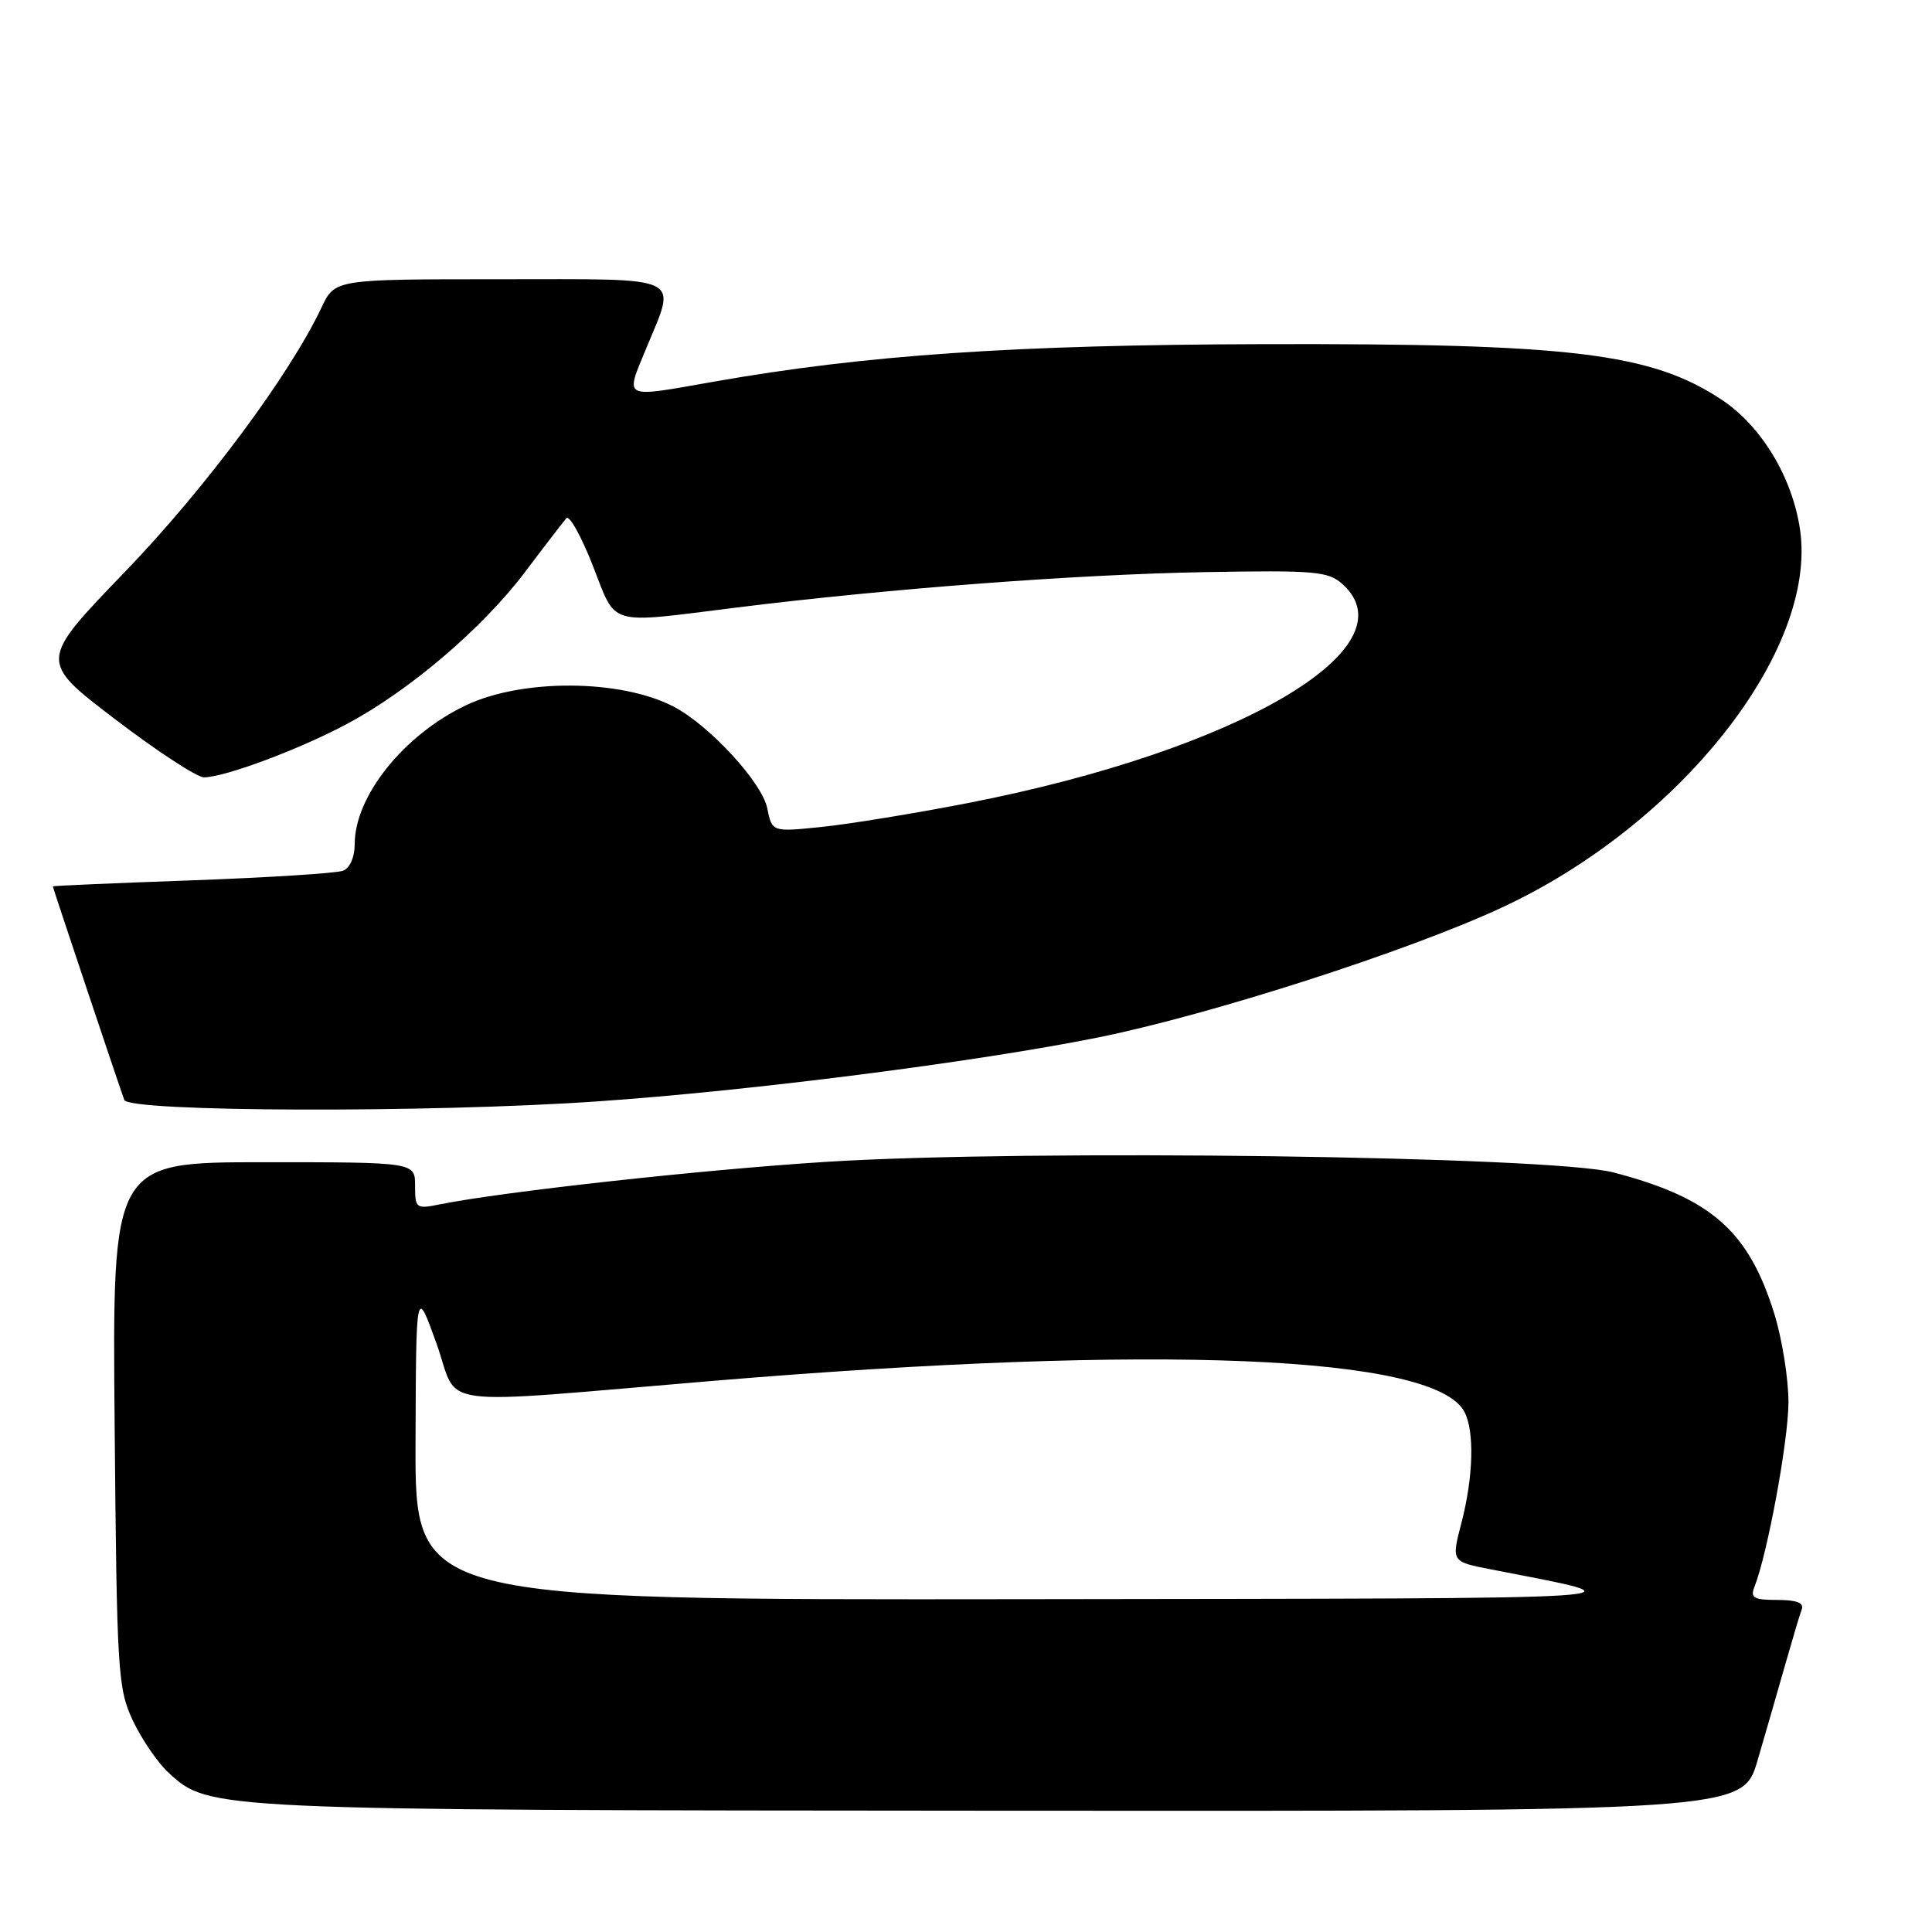 <?xml version="1.0" encoding="UTF-8" standalone="no"?>
<!DOCTYPE svg PUBLIC "-//W3C//DTD SVG 1.1//EN" "http://www.w3.org/Graphics/SVG/1.1/DTD/svg11.dtd" >
<svg xmlns="http://www.w3.org/2000/svg" xmlns:xlink="http://www.w3.org/1999/xlink" version="1.1" viewBox="0 0 256 256">
 <g >
 <path fill="currentColor"
d=" M 232.89 233.25 C 233.98 229.54 235.63 223.80 236.57 220.50 C 237.51 217.20 238.48 213.94 238.74 213.25 C 239.07 212.39 238.06 212.00 235.50 212.00 C 232.37 212.00 231.89 211.73 232.48 210.25 C 234.21 205.84 236.96 190.95 236.98 185.84 C 236.99 182.73 236.14 177.42 235.10 174.06 C 231.68 163.08 226.72 158.73 213.78 155.35 C 205.51 153.20 136.27 152.26 109.50 153.95 C 93.24 154.97 66.62 157.90 58.25 159.59 C 55.14 160.22 55.00 160.12 55.00 157.12 C 55.00 154.00 55.00 154.00 34.94 154.00 C 14.88 154.00 14.88 154.00 15.19 188.75 C 15.48 221.69 15.61 223.73 17.61 228.00 C 18.78 230.47 20.90 233.58 22.34 234.90 C 27.74 239.86 27.65 239.86 132.71 239.93 C 230.92 240.00 230.92 240.00 232.89 233.25 Z  M 79.17 145.94 C 99.39 144.55 129.34 140.72 145.50 137.47 C 160.36 134.47 186.61 126.03 199.04 120.24 C 222.68 109.23 240.87 86.15 238.51 70.15 C 237.49 63.24 233.39 56.45 228.14 52.97 C 218.79 46.78 208.25 45.50 167.50 45.60 C 134.38 45.69 114.70 47.03 94.55 50.58 C 82.35 52.73 82.83 52.96 85.59 46.25 C 89.67 36.31 91.11 37.00 66.19 37.00 C 44.37 37.00 44.37 37.00 42.60 40.75 C 38.38 49.69 27.16 64.78 16.51 75.82 C 5.15 87.60 5.15 87.60 15.25 95.30 C 20.80 99.53 26.10 103.00 27.02 103.00 C 29.74 103.00 39.62 99.32 45.95 95.94 C 54.23 91.53 63.93 83.26 69.55 75.82 C 72.17 72.34 74.65 69.13 75.04 68.67 C 75.44 68.21 77.01 71.03 78.54 74.92 C 81.75 83.10 80.26 82.66 97.54 80.51 C 117.60 78.01 142.65 76.11 159.66 75.81 C 174.34 75.55 176.01 75.70 177.91 77.42 C 187.23 85.86 163.96 99.45 128.30 106.40 C 121.26 107.77 112.53 109.20 108.90 109.57 C 102.30 110.25 102.30 110.25 101.67 107.12 C 100.98 103.67 93.98 96.08 89.22 93.61 C 82.21 89.99 69.21 89.91 61.75 93.45 C 53.52 97.36 47.00 105.48 47.00 111.85 C 47.00 113.59 46.36 115.03 45.44 115.38 C 44.58 115.71 35.58 116.28 25.44 116.65 C 15.30 117.01 7.00 117.37 7.00 117.45 C 7.00 117.63 15.88 144.18 16.47 145.75 C 17.07 147.35 56.93 147.48 79.17 145.94 Z  M 55.06 191.25 C 55.13 170.50 55.13 170.50 57.83 178.00 C 60.98 186.76 56.36 186.15 94.86 182.94 C 153.47 178.07 190.03 179.59 194.03 187.05 C 195.39 189.60 195.24 195.65 193.66 201.74 C 192.31 206.92 192.31 206.92 197.41 207.92 C 218.38 212.02 221.96 211.78 135.75 211.90 C 55.00 212.00 55.00 212.00 55.06 191.25 Z "/>
</g>
</svg>